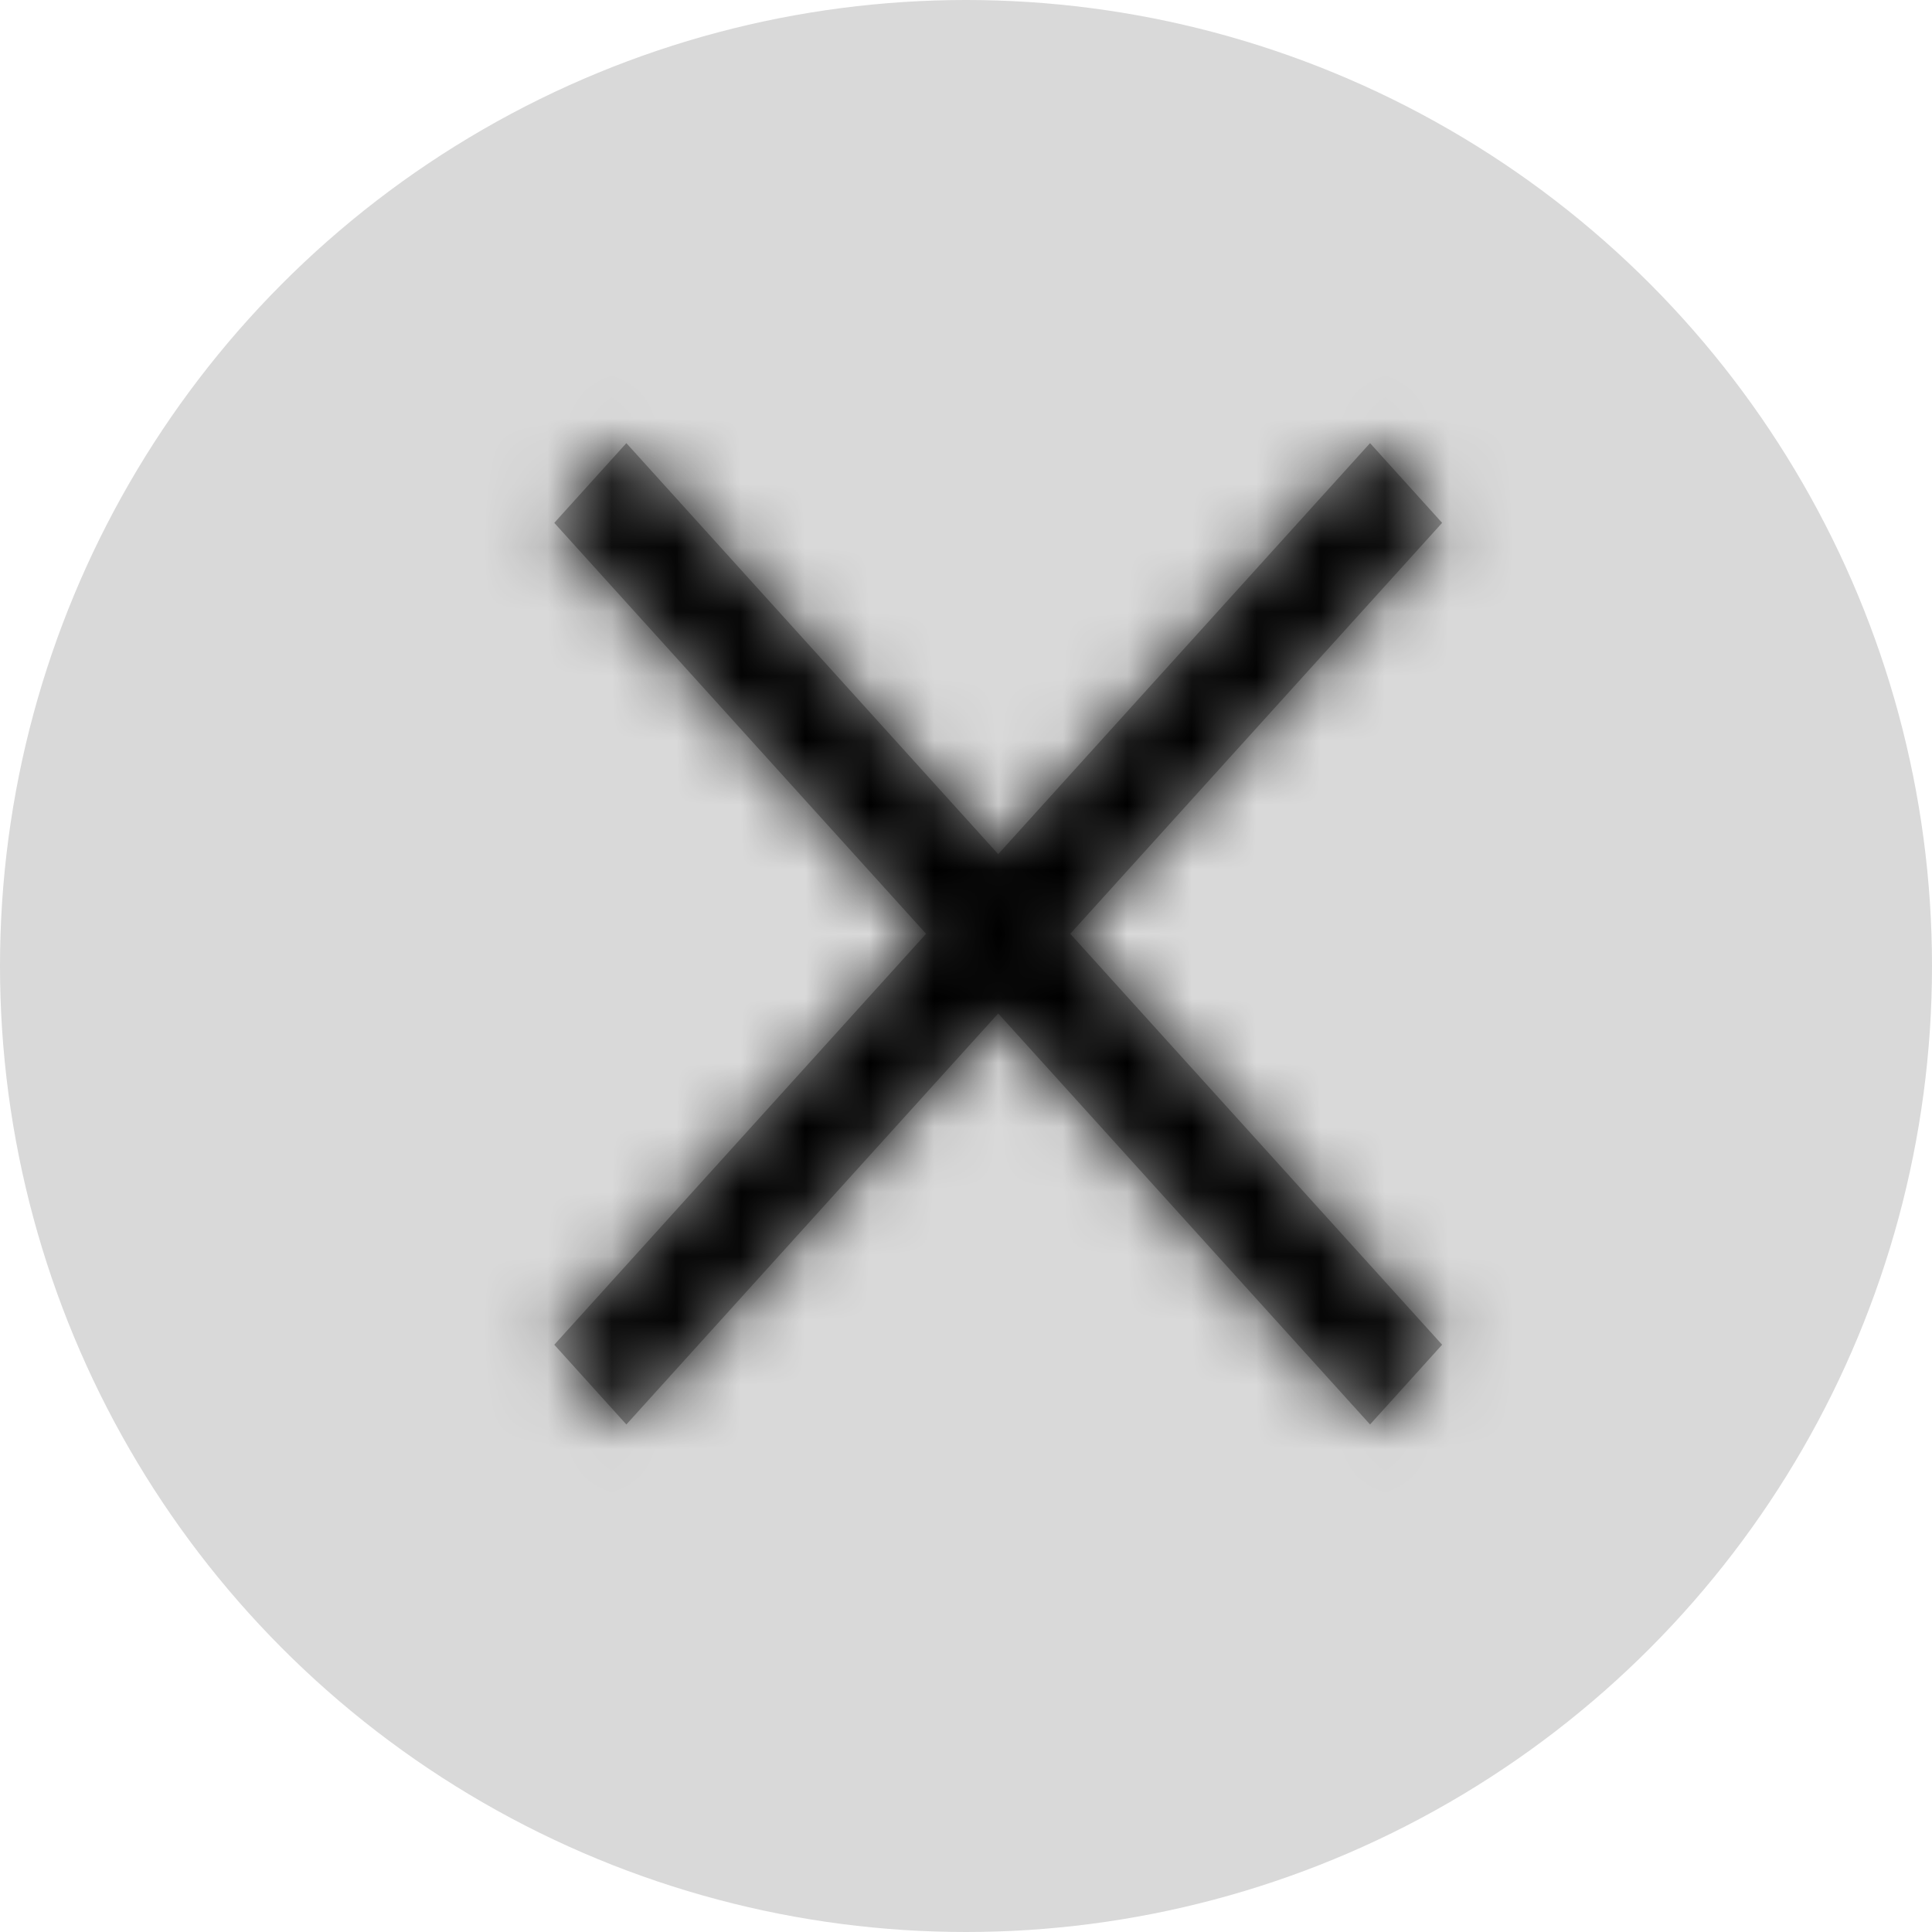 <svg width="30" height="30" viewBox="0 0 30 30" fill="none" xmlns="http://www.w3.org/2000/svg">
<circle cx="15" cy="15" r="15" fill="#D9D9D9"/>
<mask id="path-3-inside-1_27_285" fill="white">
<path d="M9.726 6.881L8.607 8.119L14.38 14.5L8.607 20.881L9.726 22.119L15.5 15.737L21.274 22.119L22.393 20.881L16.619 14.5L22.393 8.119L21.274 6.881L15.5 13.263L9.726 6.881Z"/>
</mask>
<path d="M9.726 6.881L8.607 8.119L14.38 14.5L8.607 20.881L9.726 22.119L15.5 15.737L21.274 22.119L22.393 20.881L16.619 14.5L22.393 8.119L21.274 6.881L15.5 13.263L9.726 6.881Z" fill="#999999"/>
<path d="M9.726 6.881L16.4 0.843L9.726 -6.533L3.053 0.843L9.726 6.881ZM8.607 8.119L1.933 2.08L-3.53 8.119L1.933 14.157L8.607 8.119ZM14.38 14.5L21.054 20.538L26.517 14.5L21.054 8.462L14.38 14.5ZM8.607 20.881L1.933 14.843L-3.53 20.881L1.933 26.92L8.607 20.881ZM9.726 22.119L3.053 28.157L9.726 35.533L16.4 28.157L9.726 22.119ZM15.5 15.737L22.174 9.699L15.5 2.323L8.826 9.699L15.5 15.737ZM21.274 22.119L14.6 28.157L21.274 35.533L27.947 28.157L21.274 22.119ZM22.393 20.881L29.067 26.92L34.53 20.881L29.067 14.843L22.393 20.881ZM16.619 14.5L9.946 8.462L4.482 14.5L9.946 20.538L16.619 14.5ZM22.393 8.119L29.067 14.157L34.53 8.119L29.067 2.08L22.393 8.119ZM21.274 6.881L27.947 0.843L21.274 -6.533L14.6 0.843L21.274 6.881ZM15.5 13.263L8.826 19.301L15.5 26.677L22.174 19.301L15.5 13.263ZM3.053 0.843L1.933 2.08L15.281 14.157L16.4 12.92L3.053 0.843ZM1.933 14.157L7.707 20.538L21.054 8.462L15.281 2.08L1.933 14.157ZM7.707 8.462L1.933 14.843L15.281 26.92L21.054 20.538L7.707 8.462ZM1.933 26.92L3.053 28.157L16.4 16.08L15.281 14.843L1.933 26.92ZM16.4 28.157L22.174 21.776L8.826 9.699L3.053 16.08L16.4 28.157ZM8.826 21.776L14.6 28.157L27.947 16.08L22.174 9.699L8.826 21.776ZM27.947 28.157L29.067 26.92L15.719 14.843L14.6 16.08L27.947 28.157ZM29.067 14.843L23.293 8.462L9.946 20.538L15.719 26.92L29.067 14.843ZM23.293 20.538L29.067 14.157L15.719 2.08L9.946 8.462L23.293 20.538ZM29.067 2.08L27.947 0.843L14.6 12.92L15.719 14.157L29.067 2.08ZM14.6 0.843L8.826 7.224L22.174 19.301L27.947 12.92L14.6 0.843ZM22.174 7.224L16.4 0.843L3.053 12.92L8.826 19.301L22.174 7.224Z" fill="black" mask="url(#path-3-inside-1_27_285)"/>
</svg>
